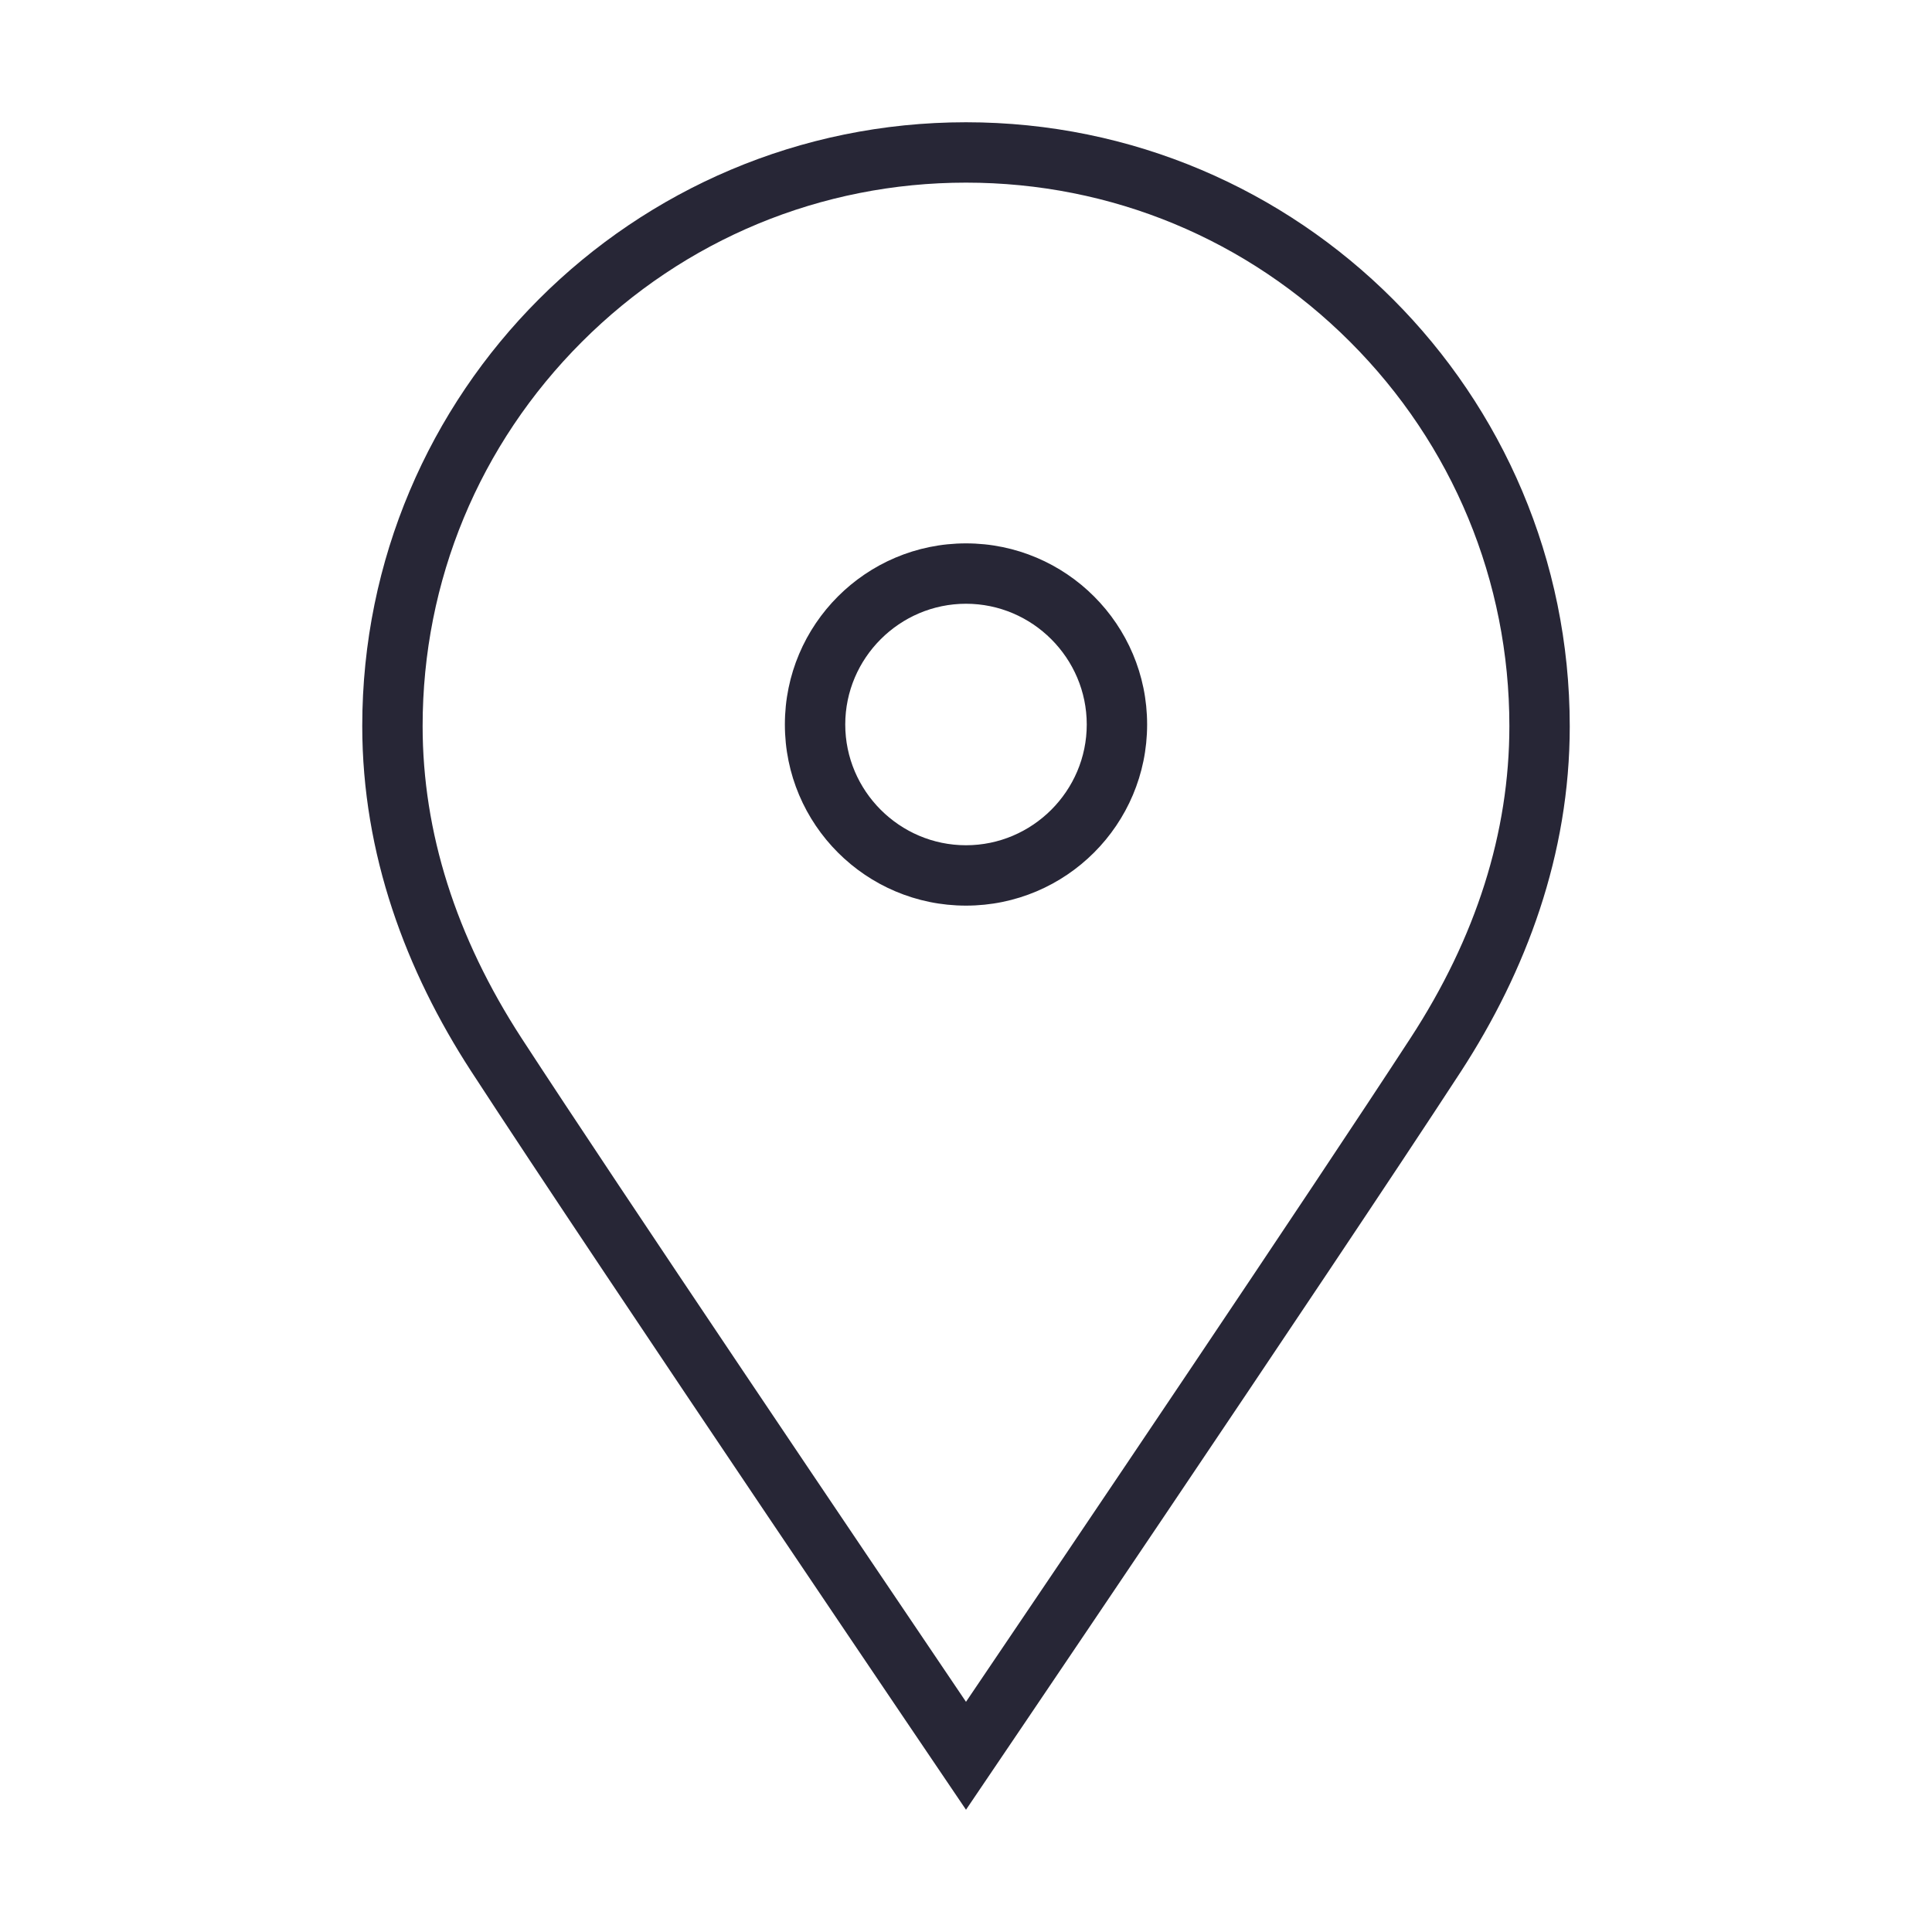 <?xml version="1.0" encoding="utf-8"?>
<!DOCTYPE svg PUBLIC "-//W3C//DTD SVG 1.1//EN" "http://www.w3.org/Graphics/SVG/1.1/DTD/svg11.dtd">
<svg version="1.1" id="图形" xmlns="http://www.w3.org/2000/svg" xmlns:xlink="http://www.w3.org/1999/xlink" x="0px" y="0px" width="1024px" height="1024px" viewBox="0 0 1024 1024" enable-background="new 0 0 1024 1024" xml:space="preserve">
  <path fill="#272636" d="M512 524c-53 0-96-43-96-96s43-96 96-96 96 43 96 96S565 524 512 524zM512 364c-35.2 0-64 28.8-64 64s28.8 64 64 64 64-28.8 64-64S547.2 364 512 364zM512 747.2c-176.8 0-320-143.2-320-320 0-68 23.2-129.8 57.6-182.8C318.8 138 512-147.2 512-147.2S705.2 138 774.4 244.2c34.4 53 57.6 114.8 57.6 182.8C832 603.8 688.8 747.2 512 747.2zM747.6 261.8C694.6 180.4 567.4-8.2 512-90c-55.4 82-182.6 270.4-235.6 351.8-34.8 53.6-52.4 109.2-52.4 165.4 0 77 30 149.2 84.4 203.6 54.4 54.4 126.8 84.4 203.6 84.4 77 0 149.2-30 203.6-84.4C770 576.4 800 504 800 427.2 800 370.8 782.4 315.2 747.6 261.8z" transform="translate(0, 812) scale(1, -1)"/>
</svg>
